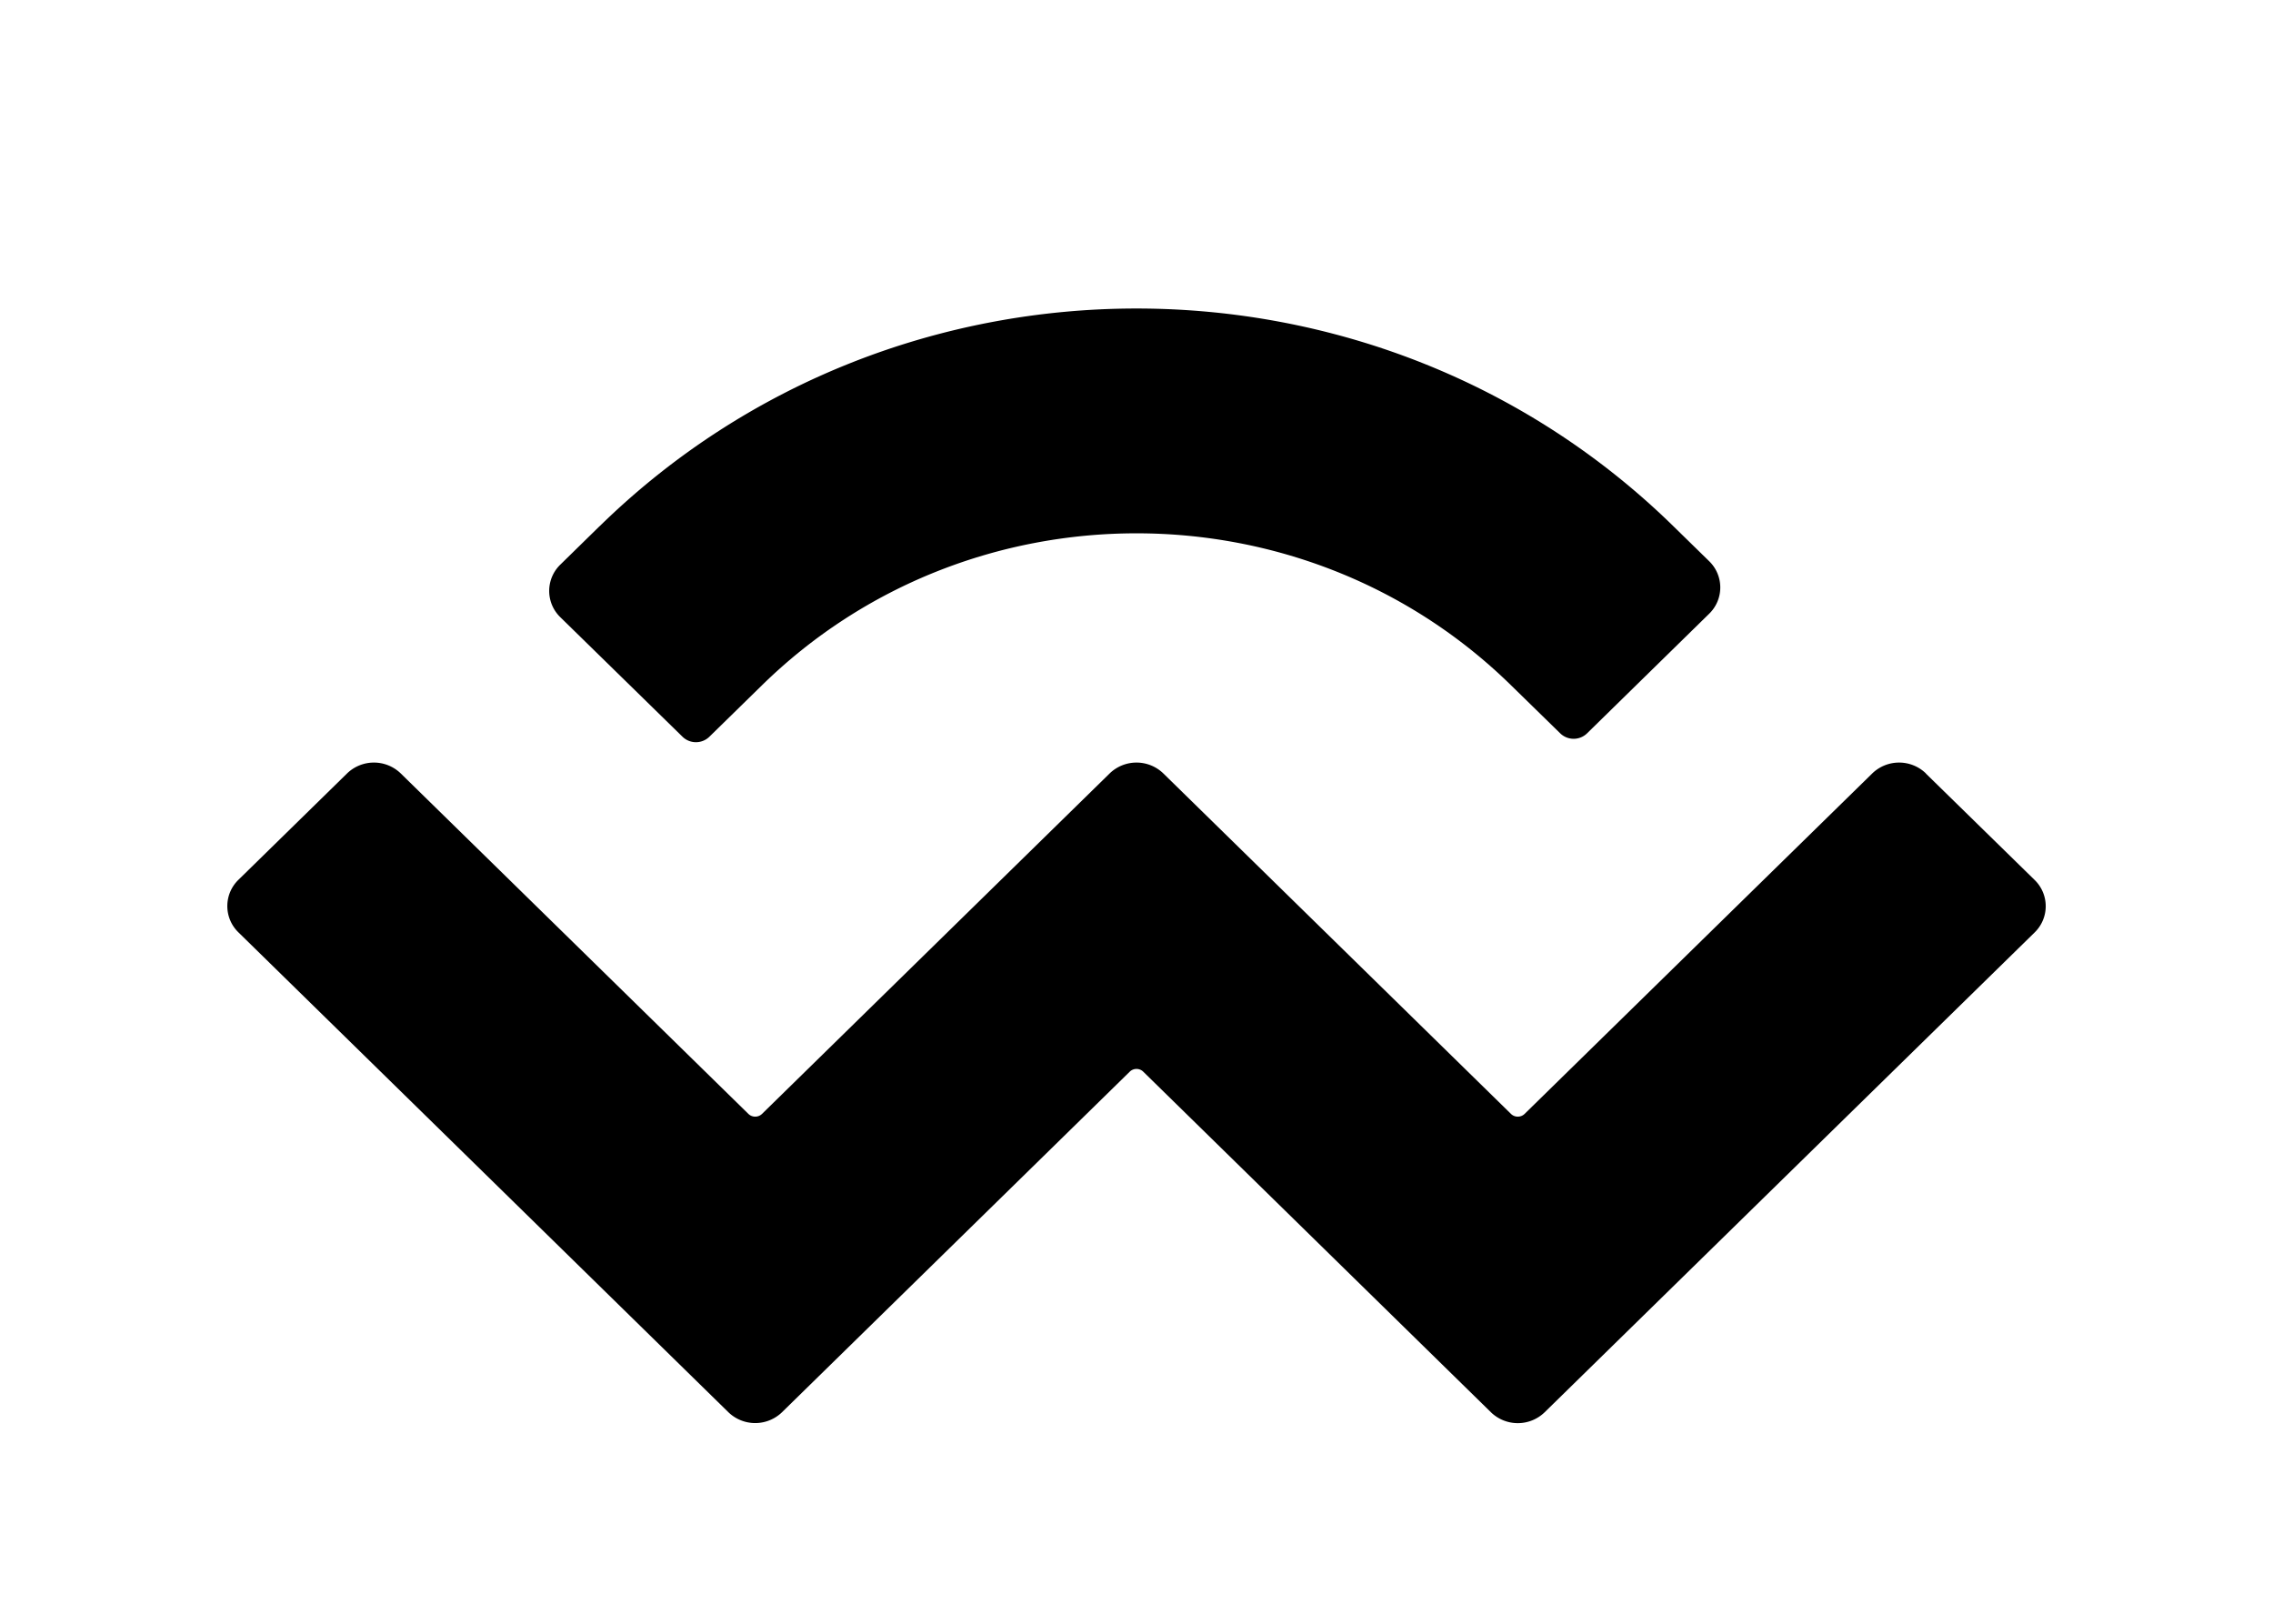 <svg viewBox="0 0 28 20" xmlns="http://www.w3.org/2000/svg" xmlns:xlink="http://www.w3.org/1999/xlink">
  <g clipPath="url(#a)">
    <path d="M7.386 6.482c3.653-3.576 9.575-3.576 13.228 0l.44.43a.451.451 0 0 1 0 .648L19.55 9.033a.237.237 0 0 1-.33 0l-.606-.592c-2.548-2.496-6.68-2.496-9.228 0l-.648.634a.237.237 0 0 1-.33 0L6.902 7.602a.451.451 0 0 1 0-.647l.483-.473Zm16.338 3.046 1.339 1.31a.451.451 0 0 1 0 .648l-6.035 5.909a.475.475 0 0 1-.662 0L14.083 13.2a.119.119 0 0 0-.166 0l-4.283 4.194a.475.475 0 0 1-.662 0l-6.035-5.91a.451.451 0 0 1 0-.647l1.338-1.31a.475.475 0 0 1 .662 0l4.283 4.194c.046.044.12.044.166 0l4.283-4.194a.475.475 0 0 1 .662 0l4.283 4.194c.046.044.12.044.166 0l4.283-4.194a.475.475 0 0 1 .662 0Z" fill="#000000"></path>
  </g>
  <defs>
    <clipPath id="a">
      <path fill="#ffffff" d="M0 0h28v20H0z"></path>
    </clipPath>
  </defs>
</svg>
